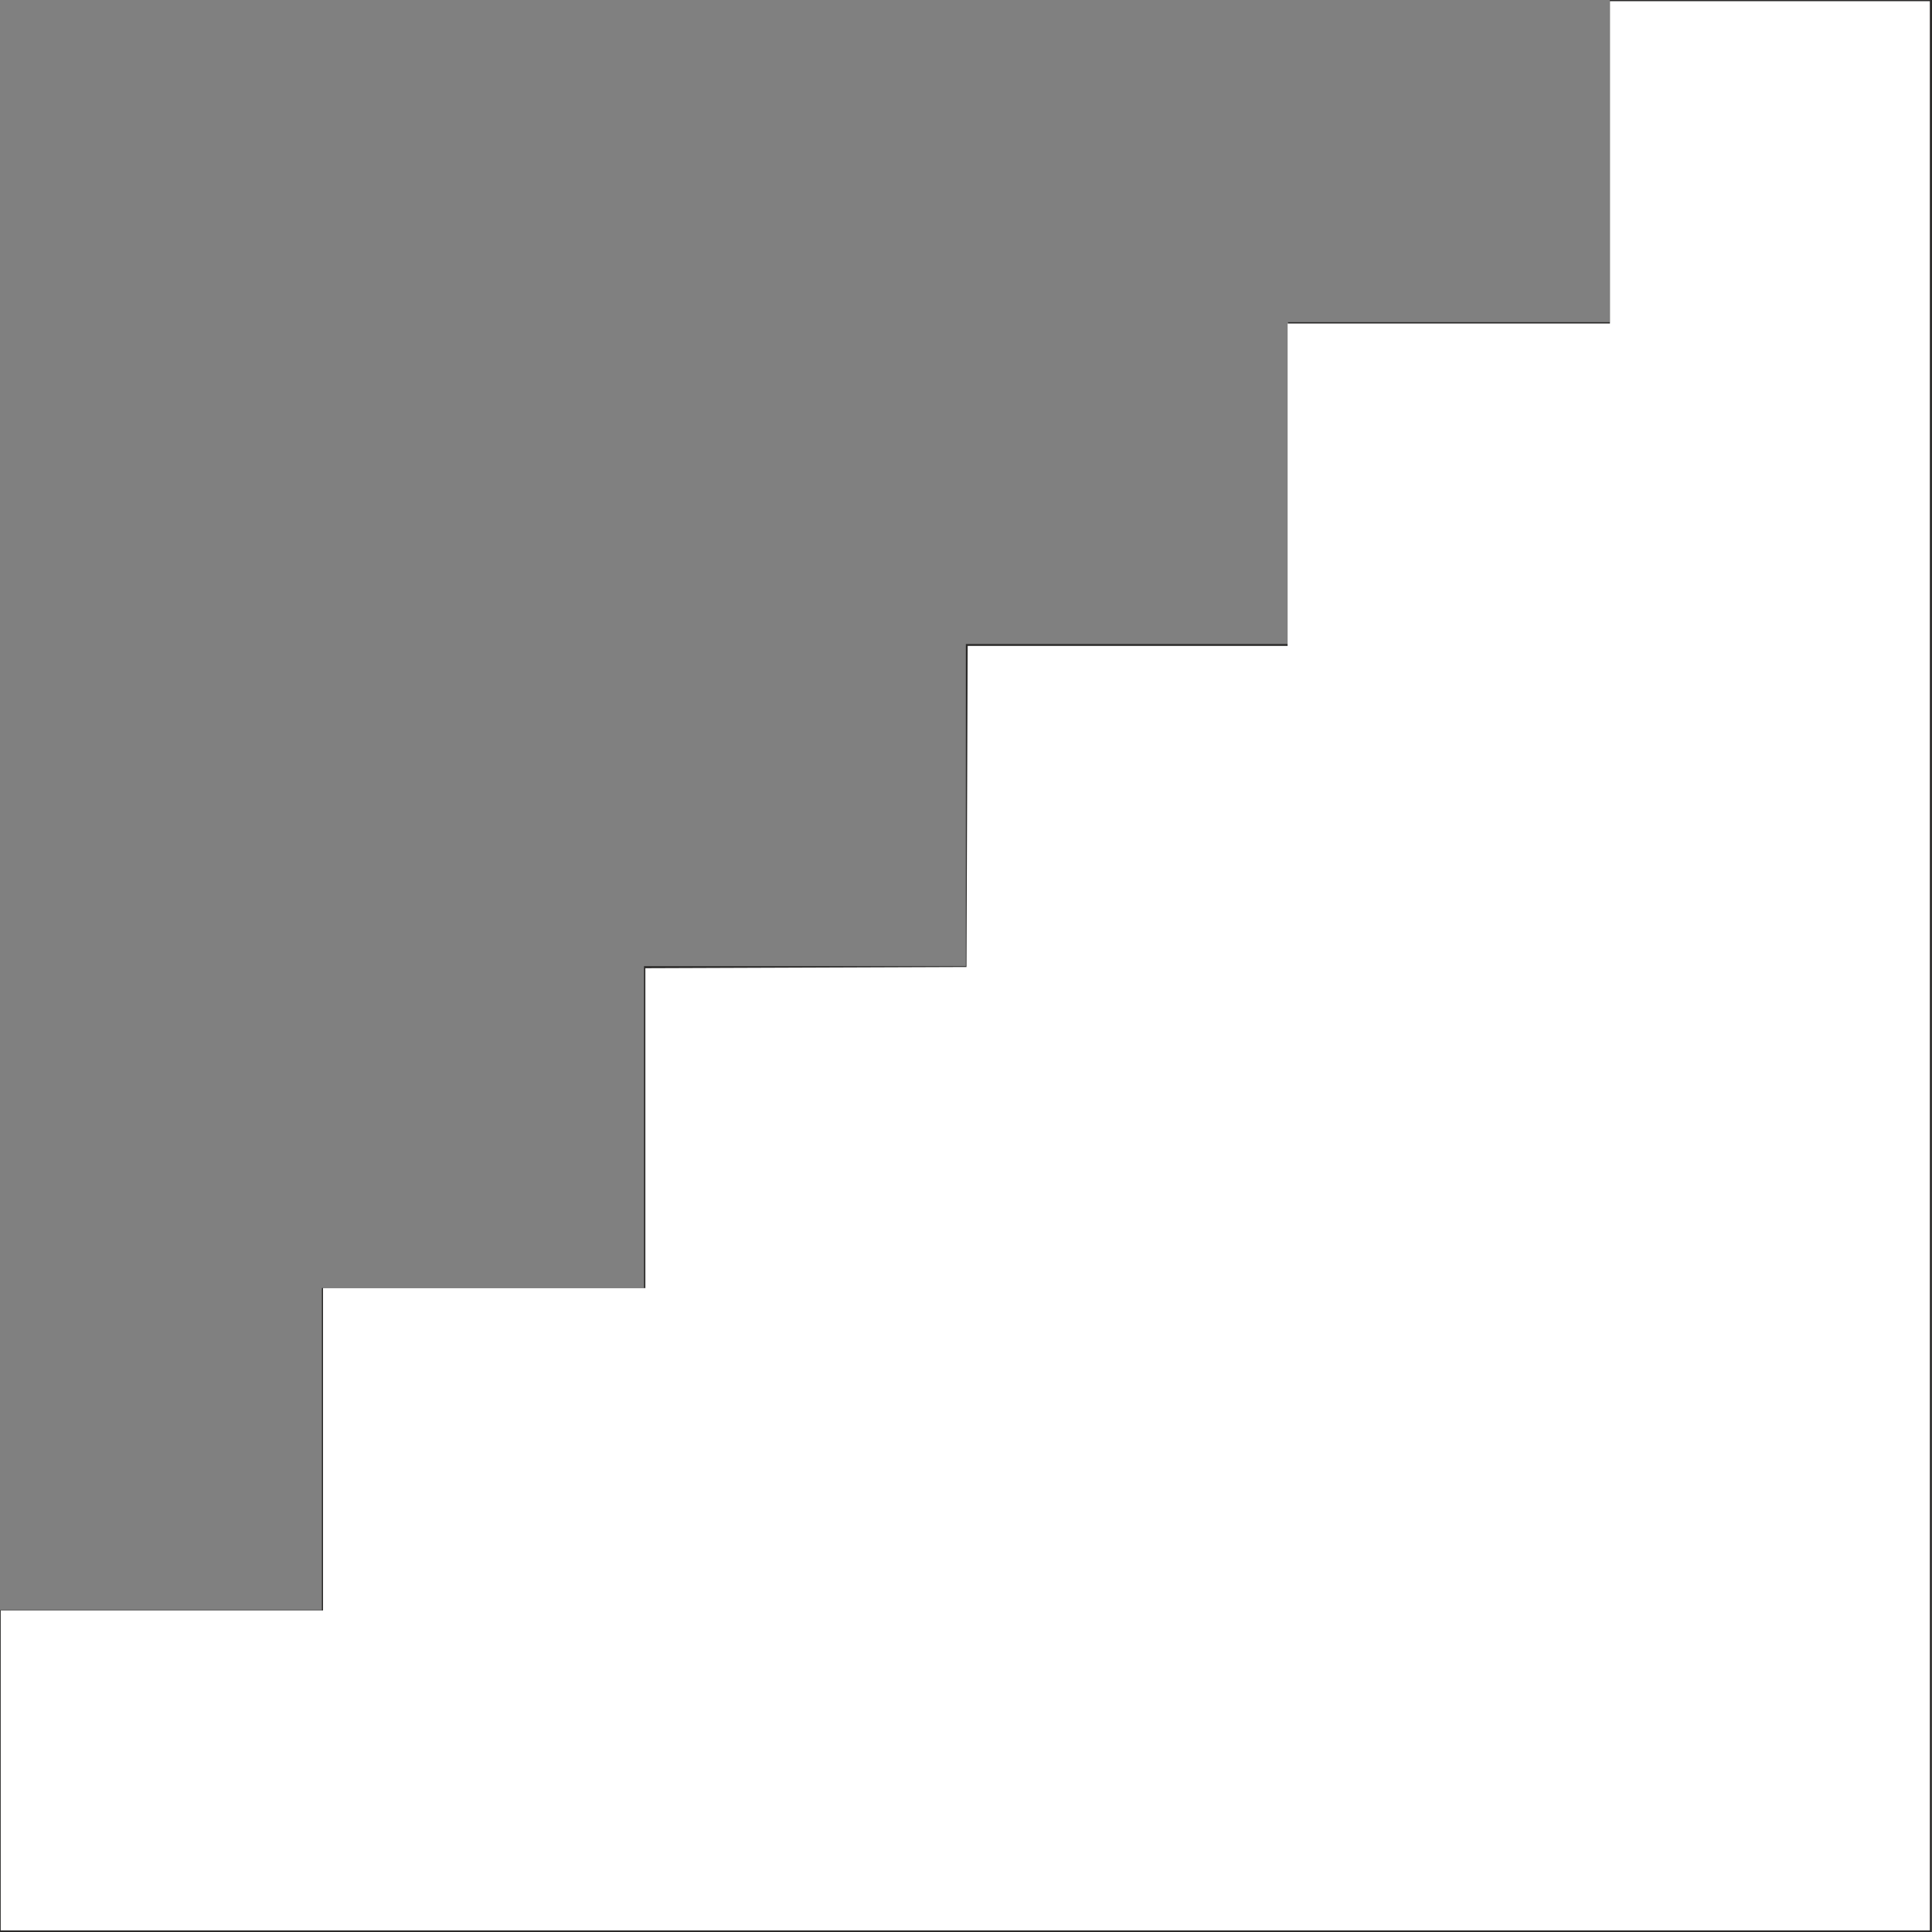 <?xml version="1.0" encoding="UTF-8" standalone="no"?>
<!-- Creator: CorelDRAW 2017 -->

<svg
   xmlns:dc="http://purl.org/dc/elements/1.1/"
   xmlns:cc="http://creativecommons.org/ns#"
   xmlns:rdf="http://www.w3.org/1999/02/22-rdf-syntax-ns#"
   xmlns:svg="http://www.w3.org/2000/svg"
   xmlns="http://www.w3.org/2000/svg"
   xmlns:sodipodi="http://sodipodi.sourceforge.net/DTD/sodipodi-0.dtd"
   xmlns:inkscape="http://www.inkscape.org/namespaces/inkscape"
   xml:space="preserve"
   width="10.16mm"
   height="10.16mm"
   version="1.1"
   style="shape-rendering:geometricPrecision; text-rendering:geometricPrecision; image-rendering:optimizeQuality; fill-rule:evenodd; clip-rule:evenodd"
   viewBox="0 0 67.83 67.83"
   id="svg3803"
   sodipodi:docname="quality_medium.svg"
   inkscape:version="0.92.3 (2405546, 2018-03-11)"><rect x="0" y="0" width="67.83" height="67.83" fill="#808080" stroke="none"/><sodipodi:namedview
   pagecolor="#ffffff"
   bordercolor="#666666"
   borderopacity="1"
   objecttolerance="10"
   gridtolerance="10"
   guidetolerance="10"
   inkscape:pageopacity="0"
   inkscape:pageshadow="2"
   inkscape:window-width="1920"
   inkscape:window-height="996"
   id="namedview3805"
   showgrid="false"
   inkscape:zoom="21.223122"
   inkscape:cx="19.200189"
   inkscape:cy="19.200757"
   inkscape:window-x="0"
   inkscape:window-y="28"
   inkscape:window-maximized="1"
   inkscape:current-layer="svg3803" />
 <defs
   id="defs3797">
  <style
   type="text/css"
   id="style3795">
   <![CDATA[
    .fil0 {fill:#2B2A29}
   ]]>
  </style>
 </defs>
 <g
   id="Značky_x0020_a_x0020_spadávky">
  <polygon
   class="fil0"
   points="-0,56.53 11.3,56.53 11.3,45.22 22.61,45.22 22.61,33.92 33.91,33.92 33.91,22.61 45.22,22.61 45.22,11.31 56.52,11.31 56.52,0 67.83,0 67.82,67.83 -0,67.83 "
   id="polygon3800" />
 </g>
<path
   style="fill:#ffffff;stroke-width:0.047"
   d="M 0.014,35.197 V 32.017 H 3.218 6.422 v -3.204 -3.204 h 3.204 3.204 v -3.18 -3.18 l 3.192,-0.012 3.192,-0.012 0.012,-3.192 0.012,-3.192 h 3.18 3.18 V 9.636 6.432 h 3.204 3.204 V 3.228 0.024 h 3.18 3.18 V 19.201 38.378 H 19.191 0.014 Z"
   id="path3809"
   inkscape:connector-curvature="0"
   transform="matrix(1.766,0,0,1.766,0,-0.001)" /></svg>